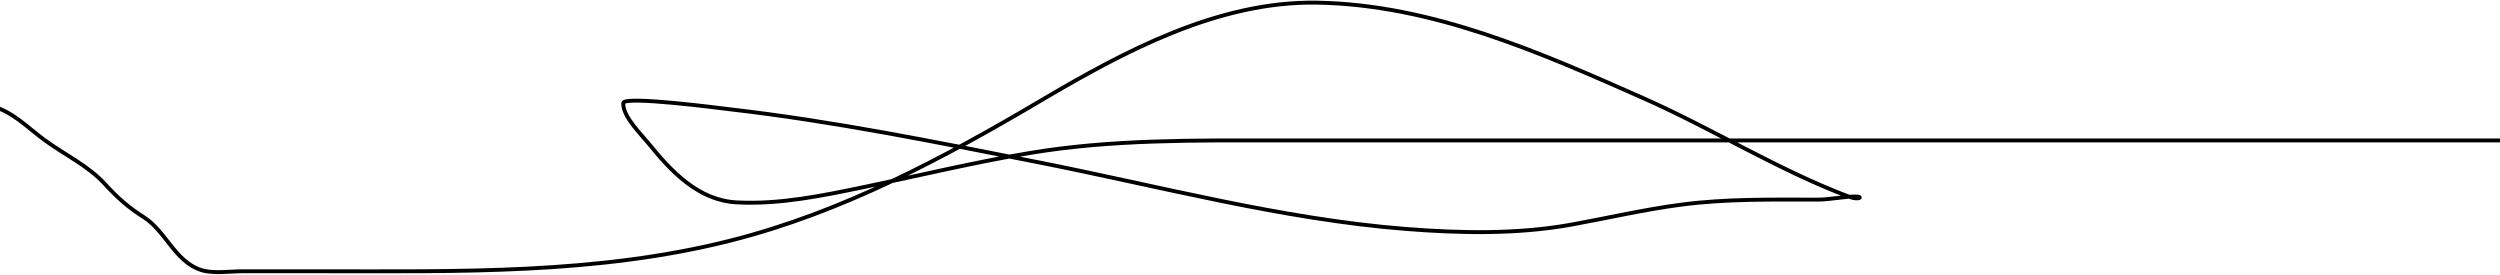 <svg width="1920" height="211" viewBox="0 0 1920 211" fill="none" xmlns="http://www.w3.org/2000/svg">
<path d="M1921 107.84C1608.02 107.84 1295.04 107.84 982.059 107.84C918.145 107.84 853.807 106.953 790.607 117.544C748.276 124.638 706.423 134.736 664.42 143.465C632.102 150.181 599.026 157.189 565.777 155.429C536.19 153.862 515.392 131.543 497.934 109.967C492.258 102.951 478.142 89.417 478.667 79.127C478.968 73.227 555.68 83.376 560.35 83.913C639.959 93.061 718.749 109.086 797.256 124.589C890.173 142.938 984.257 168.246 1078.94 175.767C1121.45 179.144 1165.41 180.053 1207.16 172.444C1235.2 167.333 1262.99 160.866 1291.29 157.157C1326.09 152.594 1360.89 153.302 1395.9 153.302C1405.76 153.302 1415.59 150.909 1425.21 150.909C1431.24 150.909 1427.85 154.005 1420.32 151.175C1366 130.746 1315.18 98.902 1262.11 75.405C1182.76 40.271 1099.64 3.448 1011.23 2.028C935.362 0.809 863.011 39.667 799.562 77.133C724.2 121.635 646.641 163.138 560.892 184.806C458.04 210.797 351.689 208.335 246.374 208.335C226.202 208.335 206.031 208.335 185.859 208.335C176.139 208.335 163.488 210.392 154.108 207.271C134.295 200.679 127.155 177.198 110.146 166.595C99.087 159.7 89.952 151.636 80.567 141.338C67.712 127.232 49.727 118.871 34.434 107.707C21.127 97.993 10.227 86.062 -6 81.52" stroke="black" stroke-width="3" stroke-linecap="round"/>
</svg>
